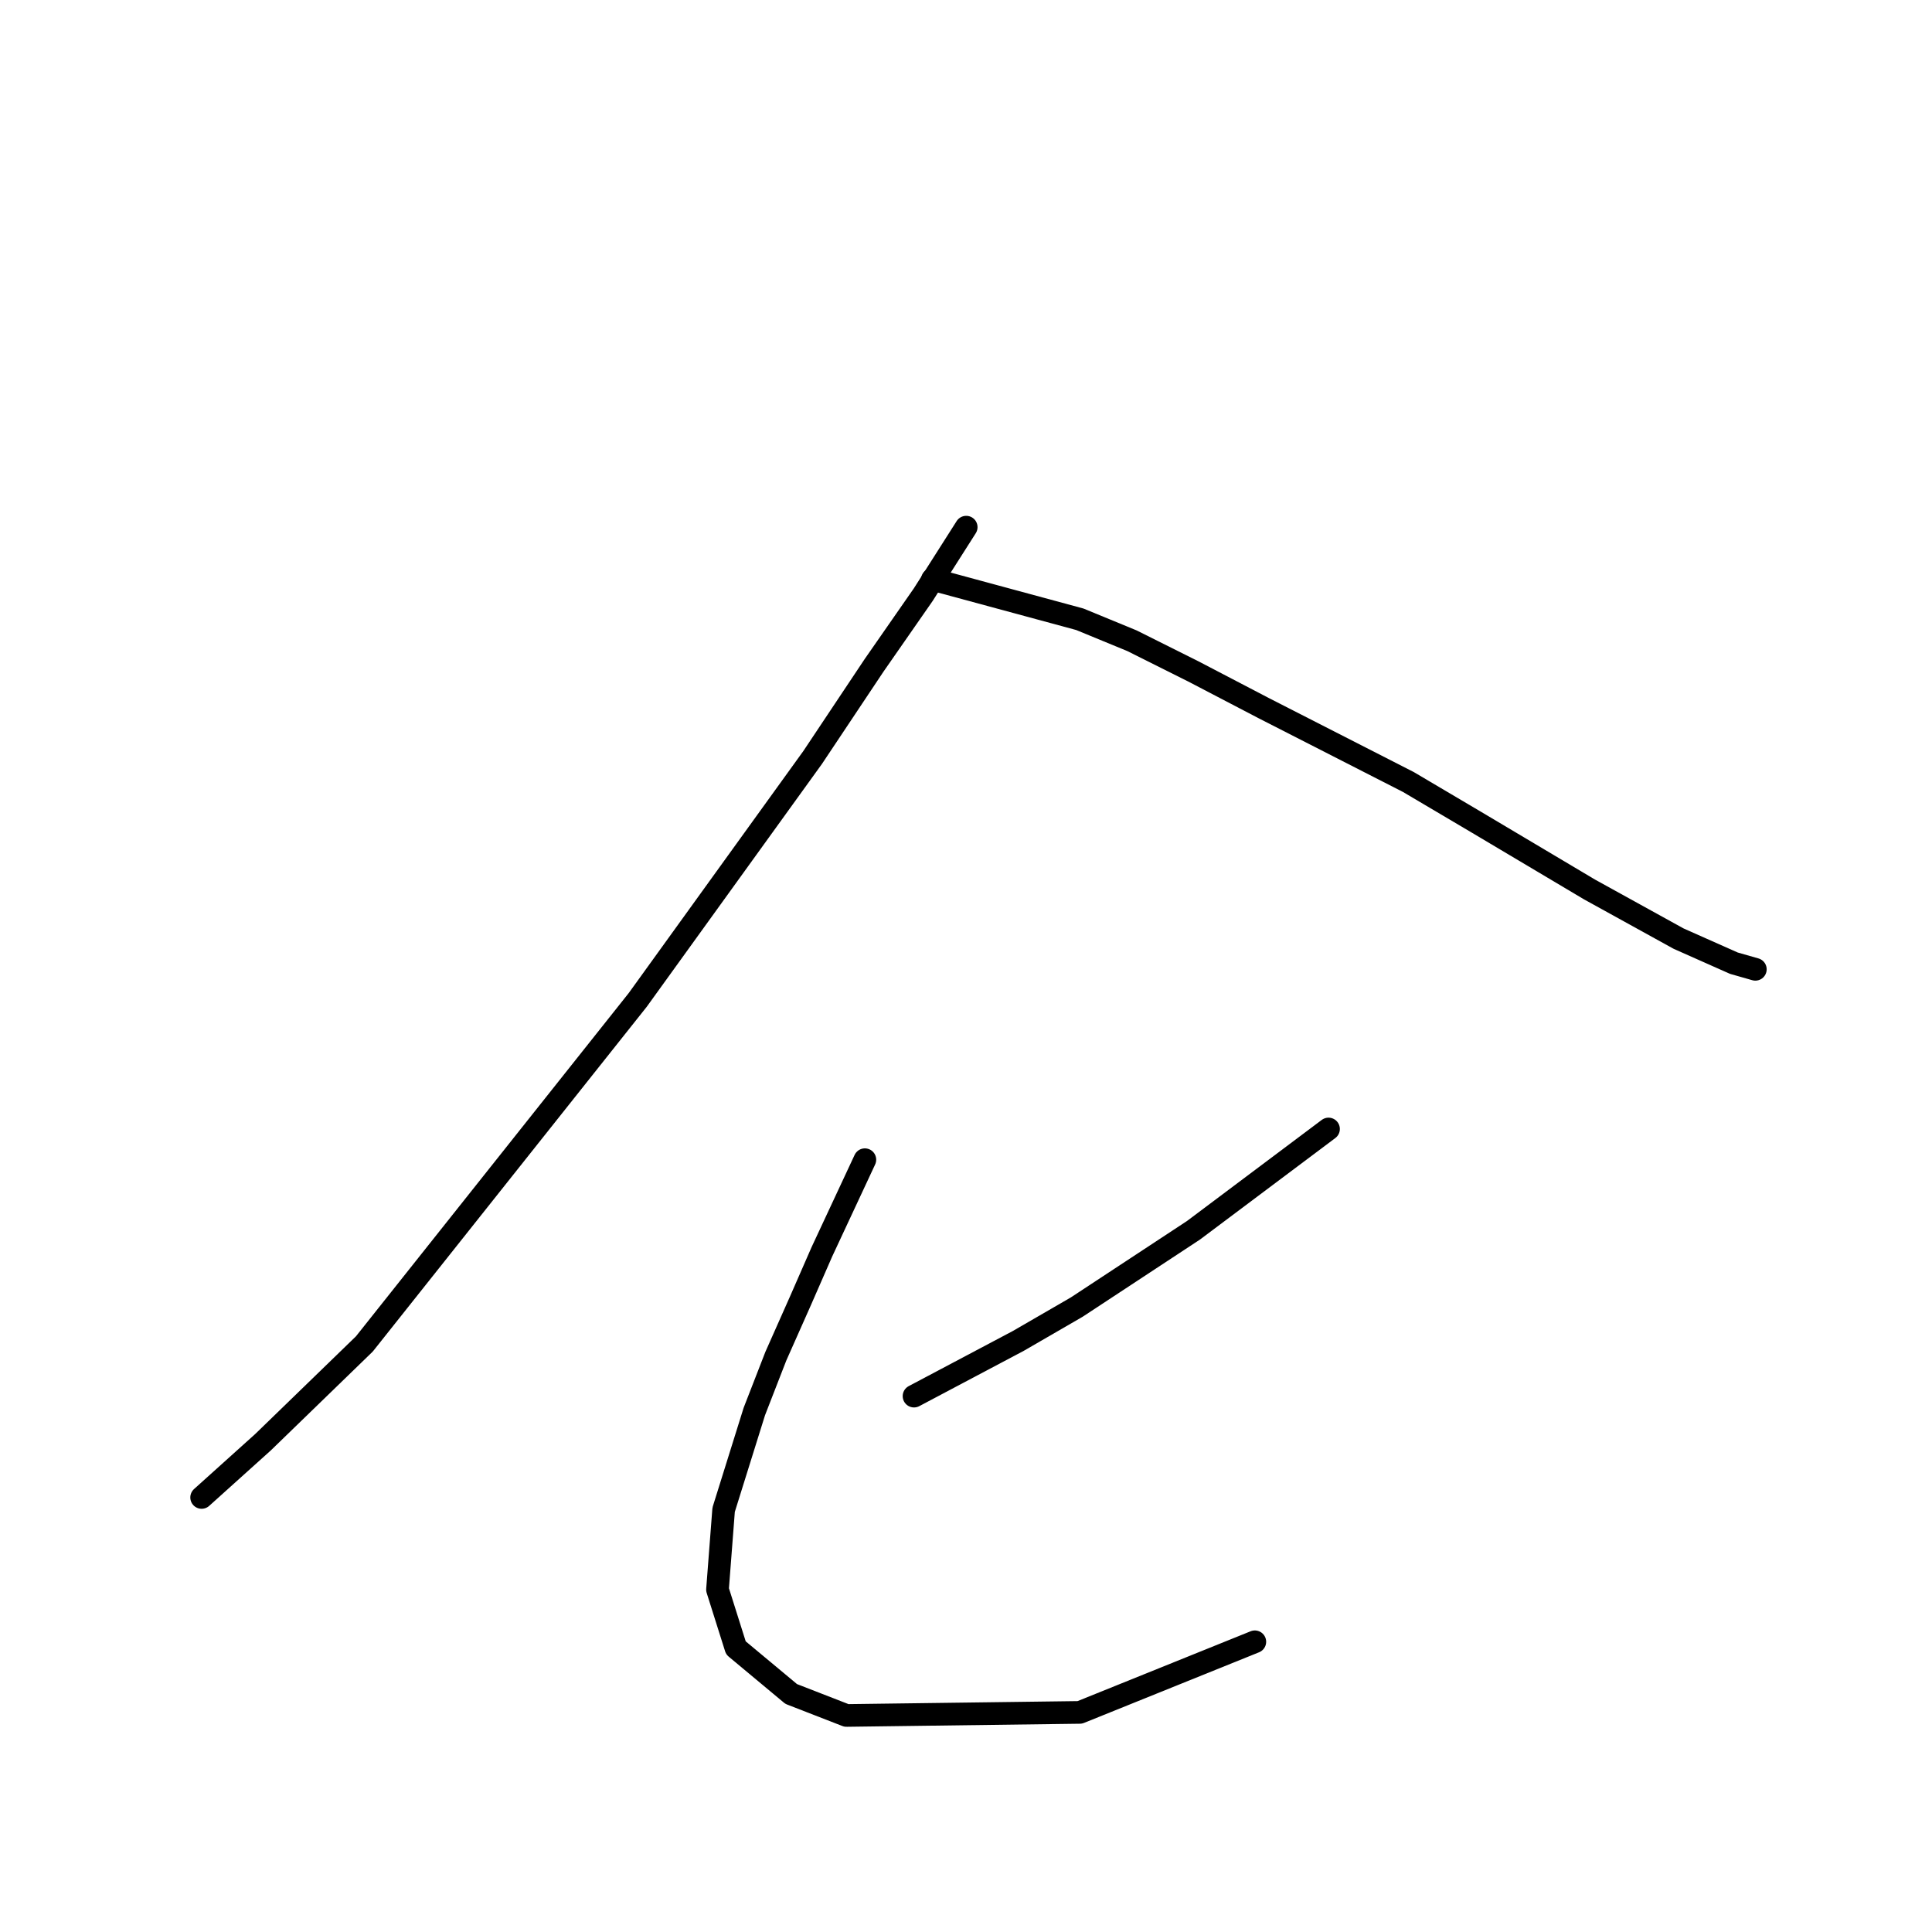 <?xml version="1.0" standalone="no"?>
    <svg width="256" height="256" xmlns="http://www.w3.org/2000/svg" version="1.1">
    <polyline stroke="black" stroke-width="3" stroke-linecap="round" fill="transparent" stroke-linejoin="round" points="128.028 69.85 122.331 78.801 115.822 88.159 107.684 100.365 84.493 132.508 48.281 178.077 34.855 191.097 26.717 198.421 26.717 198.421 " />
        <polyline stroke="black" stroke-width="3" stroke-linecap="round" fill="transparent" stroke-linejoin="round" points="123.552 76.767 143.082 82.056 149.999 84.904 158.136 88.973 167.494 93.855 186.617 103.62 195.568 108.91 210.622 117.861 222.421 124.371 229.745 127.626 232.593 128.439 232.593 128.439 " />
        <polyline stroke="black" stroke-width="3" stroke-linecap="round" fill="transparent" stroke-linejoin="round" points="176.038 149.596 158.136 163.023 142.675 173.195 134.944 177.67 121.111 184.994 121.111 184.994 " />
        <polyline stroke="black" stroke-width="3" stroke-linecap="round" fill="transparent" stroke-linejoin="round" points="114.601 153.665 108.905 165.871 106.057 172.381 102.802 179.705 99.954 187.028 95.885 200.048 95.071 210.627 97.512 218.357 104.836 224.46 112.16 227.308 143.082 226.902 166.273 217.544 166.273 217.544 " />
        </svg>